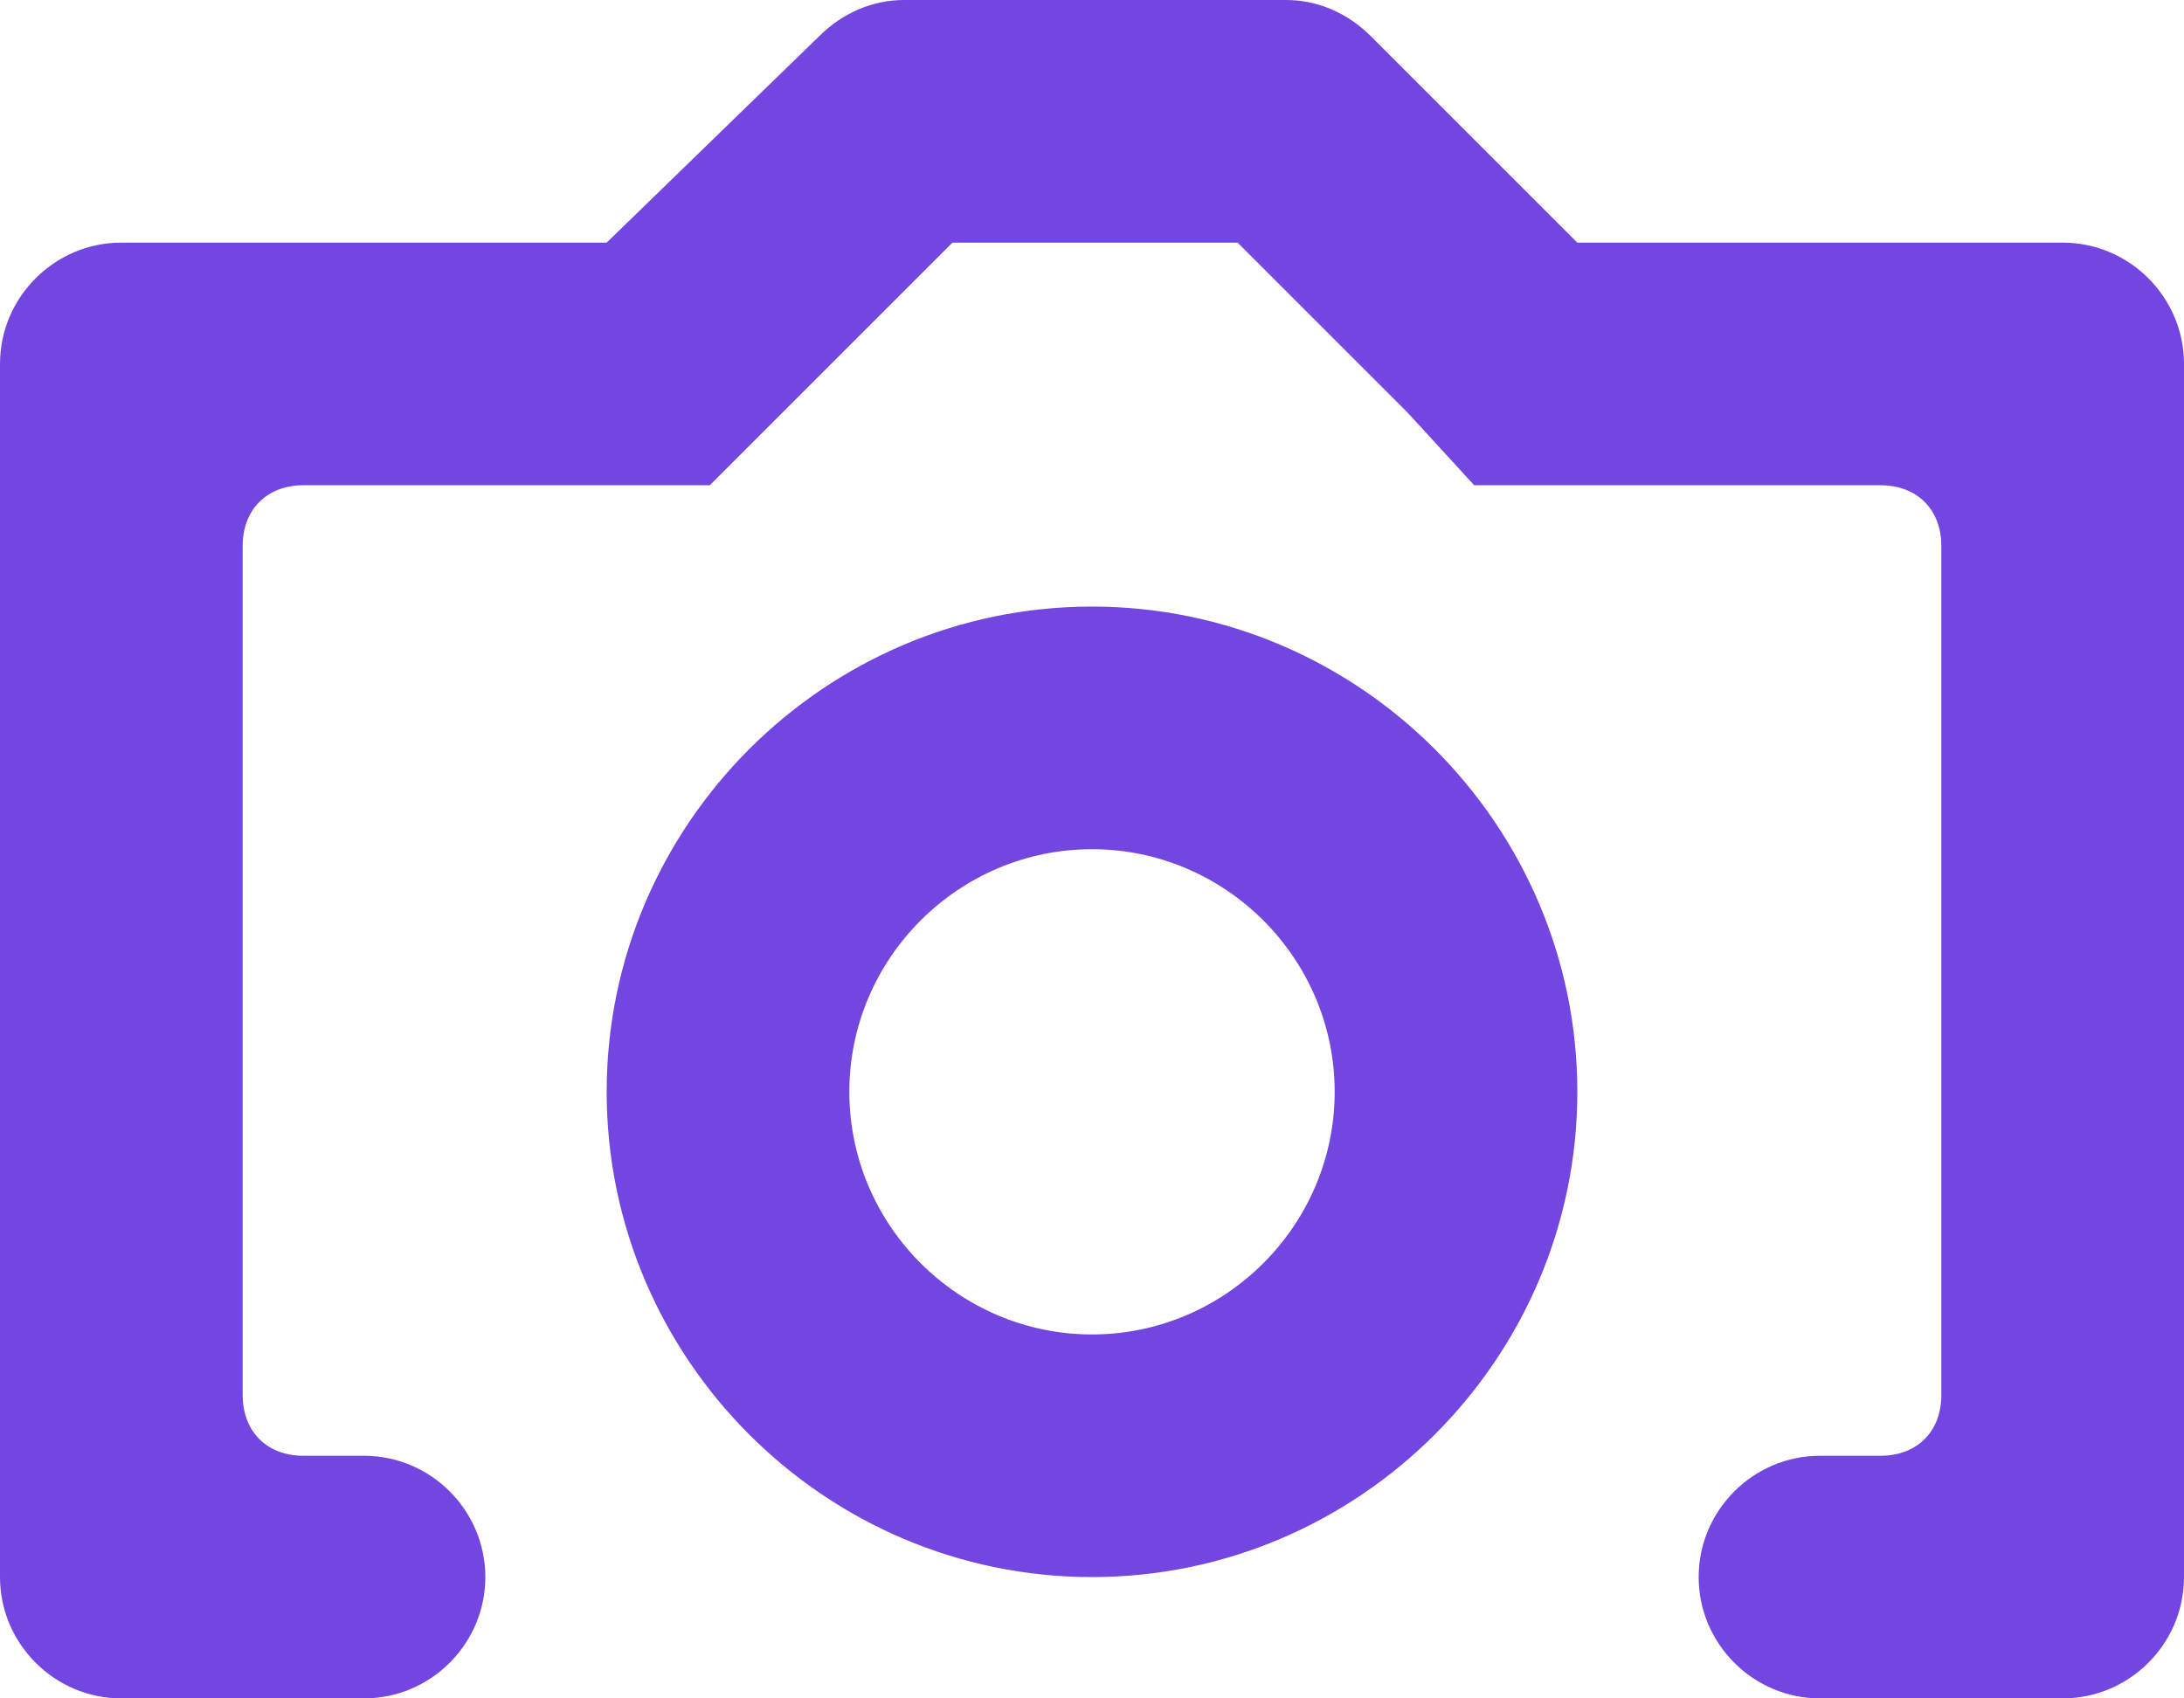 <svg xmlns="http://www.w3.org/2000/svg" viewBox="0 0 36 28" enable-background="new 0 0 36 28"><style type="text/css">.st0{fill:#7446E1;}</style><path class="st0" d="M34 4h-8L22.6.6c-.4-.4-.9-.6-1.4-.6h-6.3c-.5 0-1 .2-1.4.6L10 4H2C.9 4 0 4.9 0 6v20c0 1.1.9 2 2 2h4c1.1 0 2-.9 2-2s-.9-2-2-2H5c-.6 0-1-.4-1-1V9c0-.6.4-1 1-1h6.7l1.2-1.2L15.7 4h4.7l2.8 2.8L24.3 8H31c.6 0 1 .4 1 1v14c0 .6-.4 1-1 1h-1c-1.1 0-2 .9-2 2s.9 2 2 2h4c1.1 0 2-.9 2-2V6c0-1.1-.9-2-2-2zM18 10c-4.4 0-8 3.6-8 8s3.6 8 8 8 8-3.6 8-8-3.6-8-8-8zm0 12c-2.2 0-4-1.8-4-4s1.8-4 4-4 4 1.8 4 4-1.8 4-4 4z"/></svg>